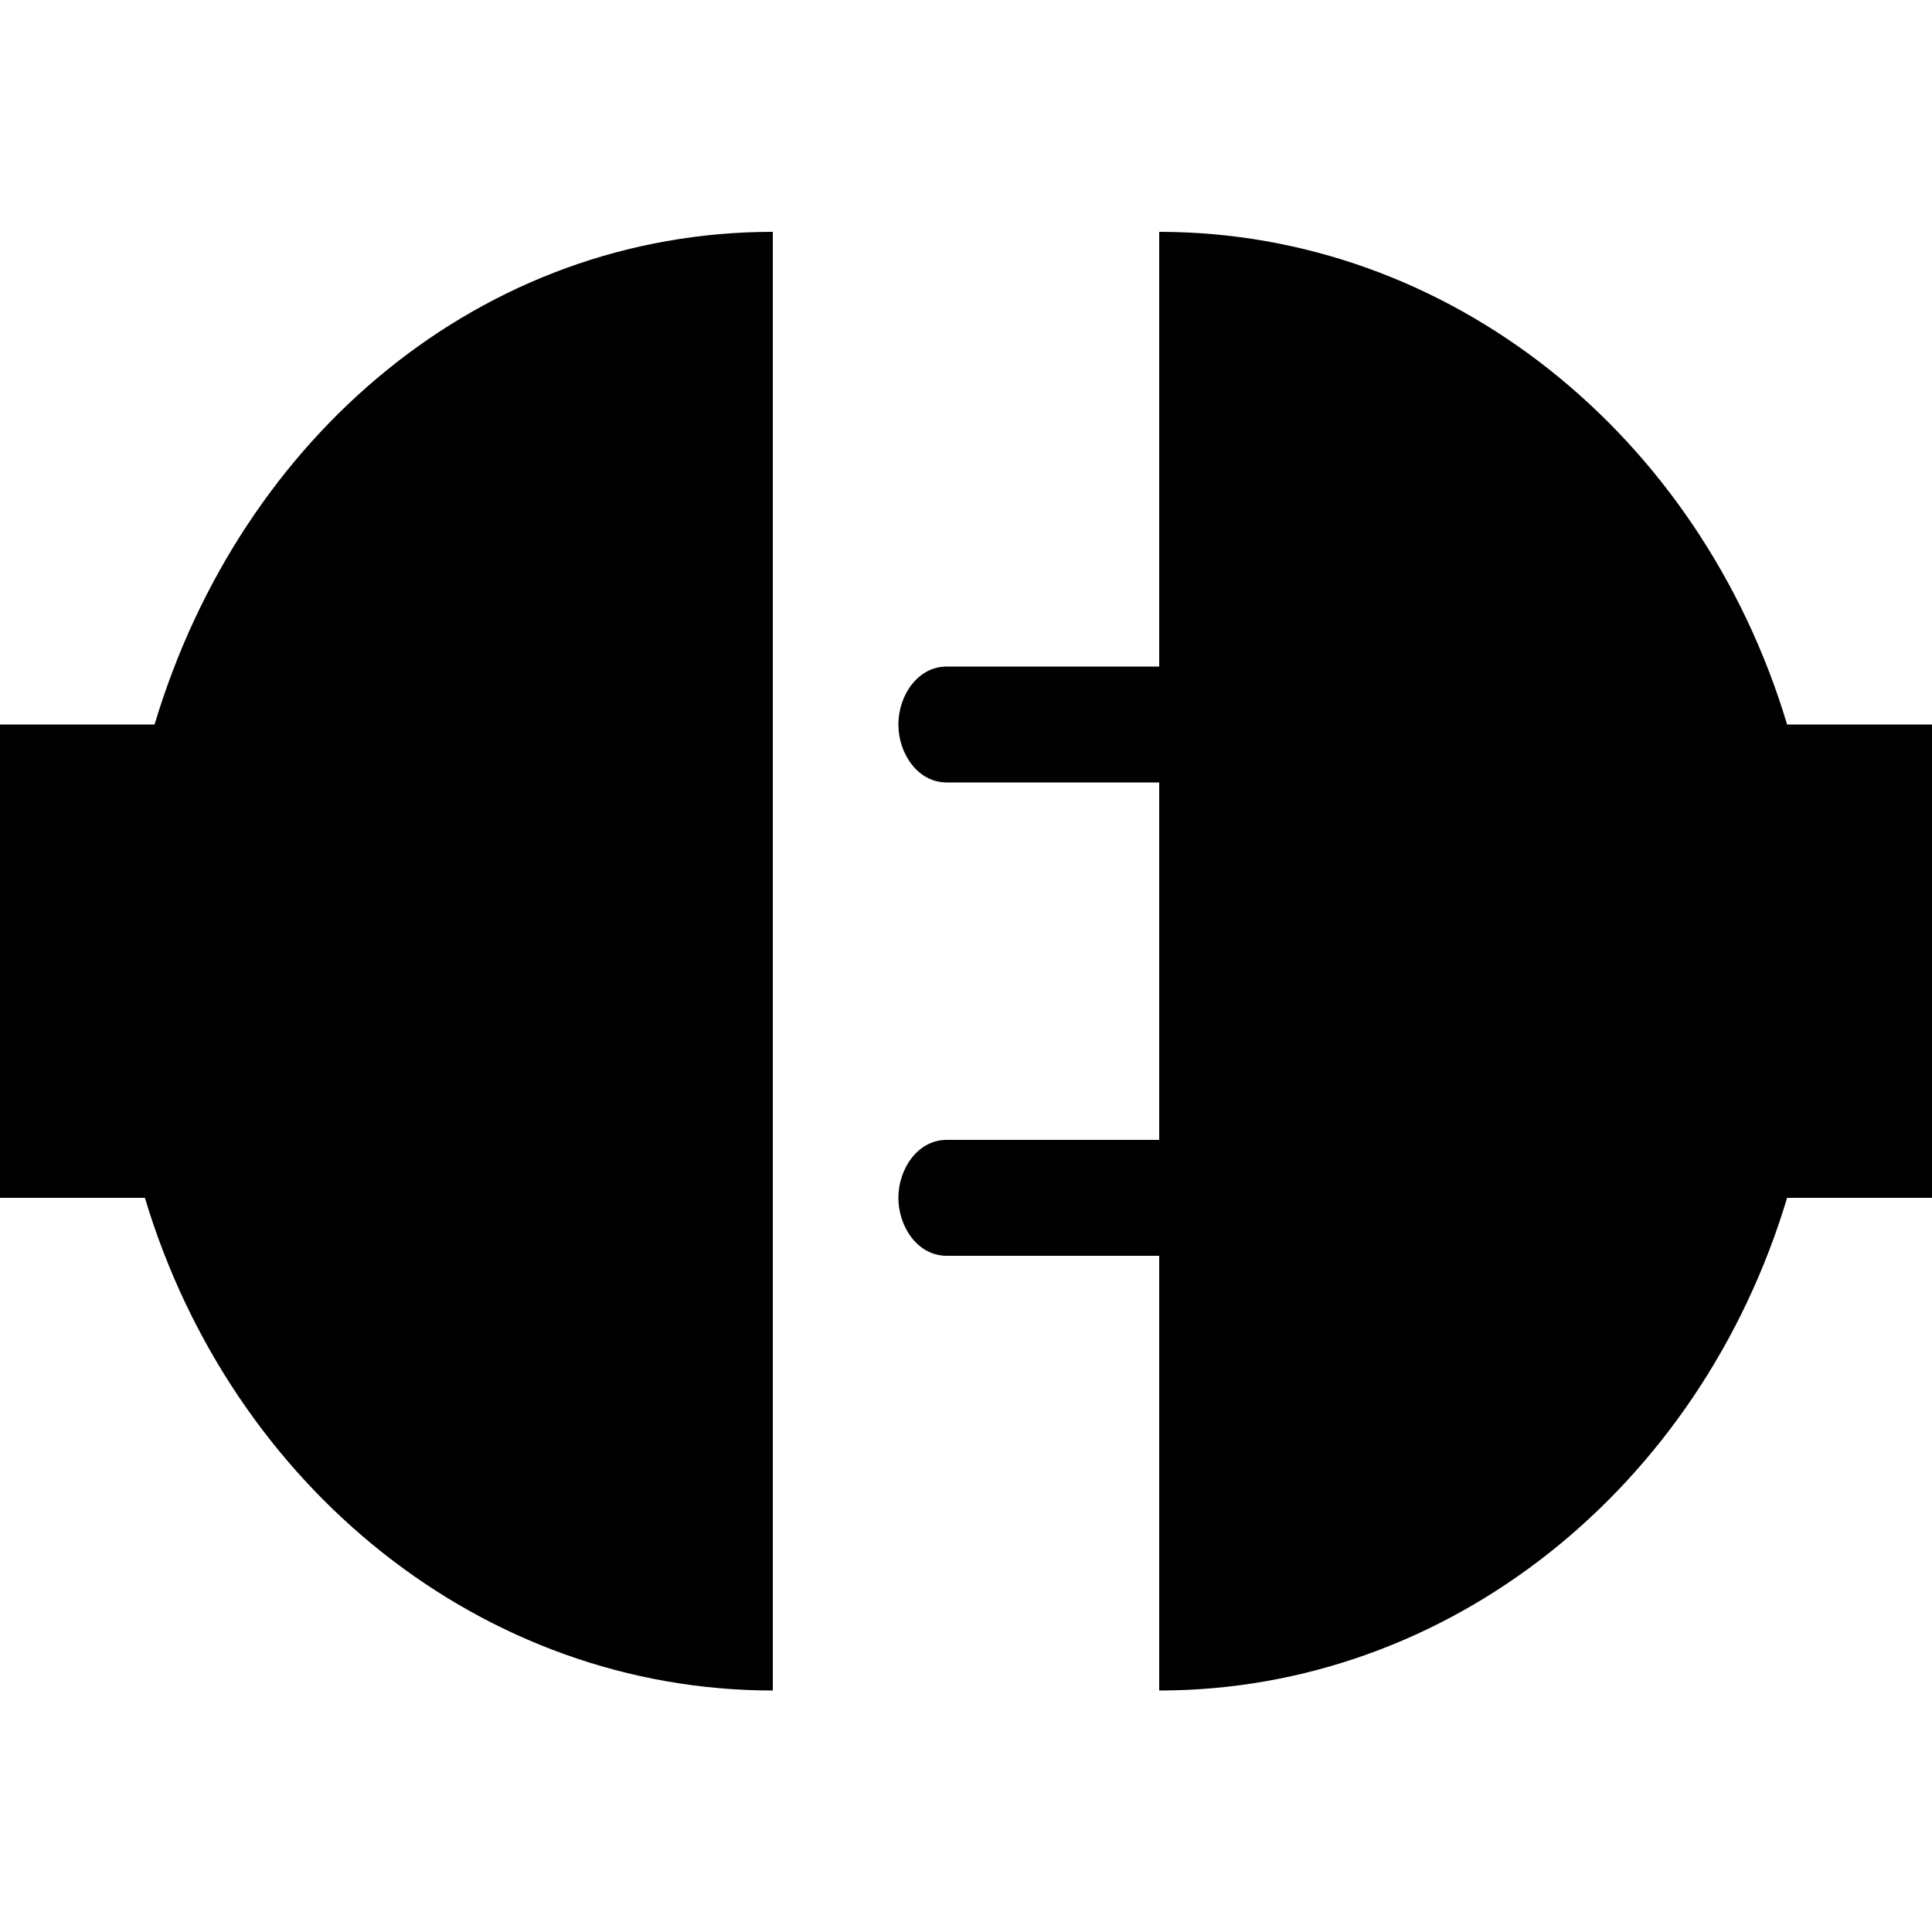 <?xml version="1.0" encoding="utf-8"?>
<!-- Generator: Adobe Illustrator 19.2.0, SVG Export Plug-In . SVG Version: 6.00 Build 0)  -->
<svg version="1.1" id="Calque_1" xmlns:sketch="http://www.bohemiancoding.com/sketch/ns"
	 xmlns="http://www.w3.org/2000/svg" xmlns:xlink="http://www.w3.org/1999/xlink" x="0px" y="0px" viewBox="0 0 20 20"
	 style="enable-background:new 0 0 20 20;" xml:space="preserve">
<title>unpluged</title>
<desc>Created with Sketch.</desc>
<g id="Page-1" sketch:type="MSPage">
	<g id="unpluged" transform="translate(0, 4)" sketch:type="MSLayerGroup">
		<path id="Shape" sketch:type="MSShapeGroup" d="M1.6,3.5C1.5,3.5,1.5,3.5,1.6,3.5l-3.3,0c-0.6,0-1,0.5-1,1.1v2.7
			c0,0.6,0.5,1.1,1,1.1h3.2c0,0,0,0,0,0c0.9,3,3.5,5.1,6.5,5.1V-1.6C5-1.6,2.5,0.5,1.6,3.5L1.6,3.5z"/>
		<path id="Shape_1_" sketch:type="MSShapeGroup" d="M21.7,3.5h-3.2c0,0,0,0,0,0c-0.9-3-3.5-5.1-6.5-5.1v4.5H9.8
			c-0.3,0-0.5,0.3-0.5,0.6c0,0.3,0.2,0.6,0.5,0.6H12v3.7H9.8c-0.3,0-0.5,0.3-0.5,0.6s0.2,0.6,0.5,0.6H12v4.5c3,0,5.6-2.1,6.5-5.1
			c0,0,0,0,0,0h3.2c0.6,0,1-0.5,1-1.1V4.7C22.8,4,22.3,3.5,21.7,3.5L21.7,3.5z"/>
	</g>
</g>
</svg>
